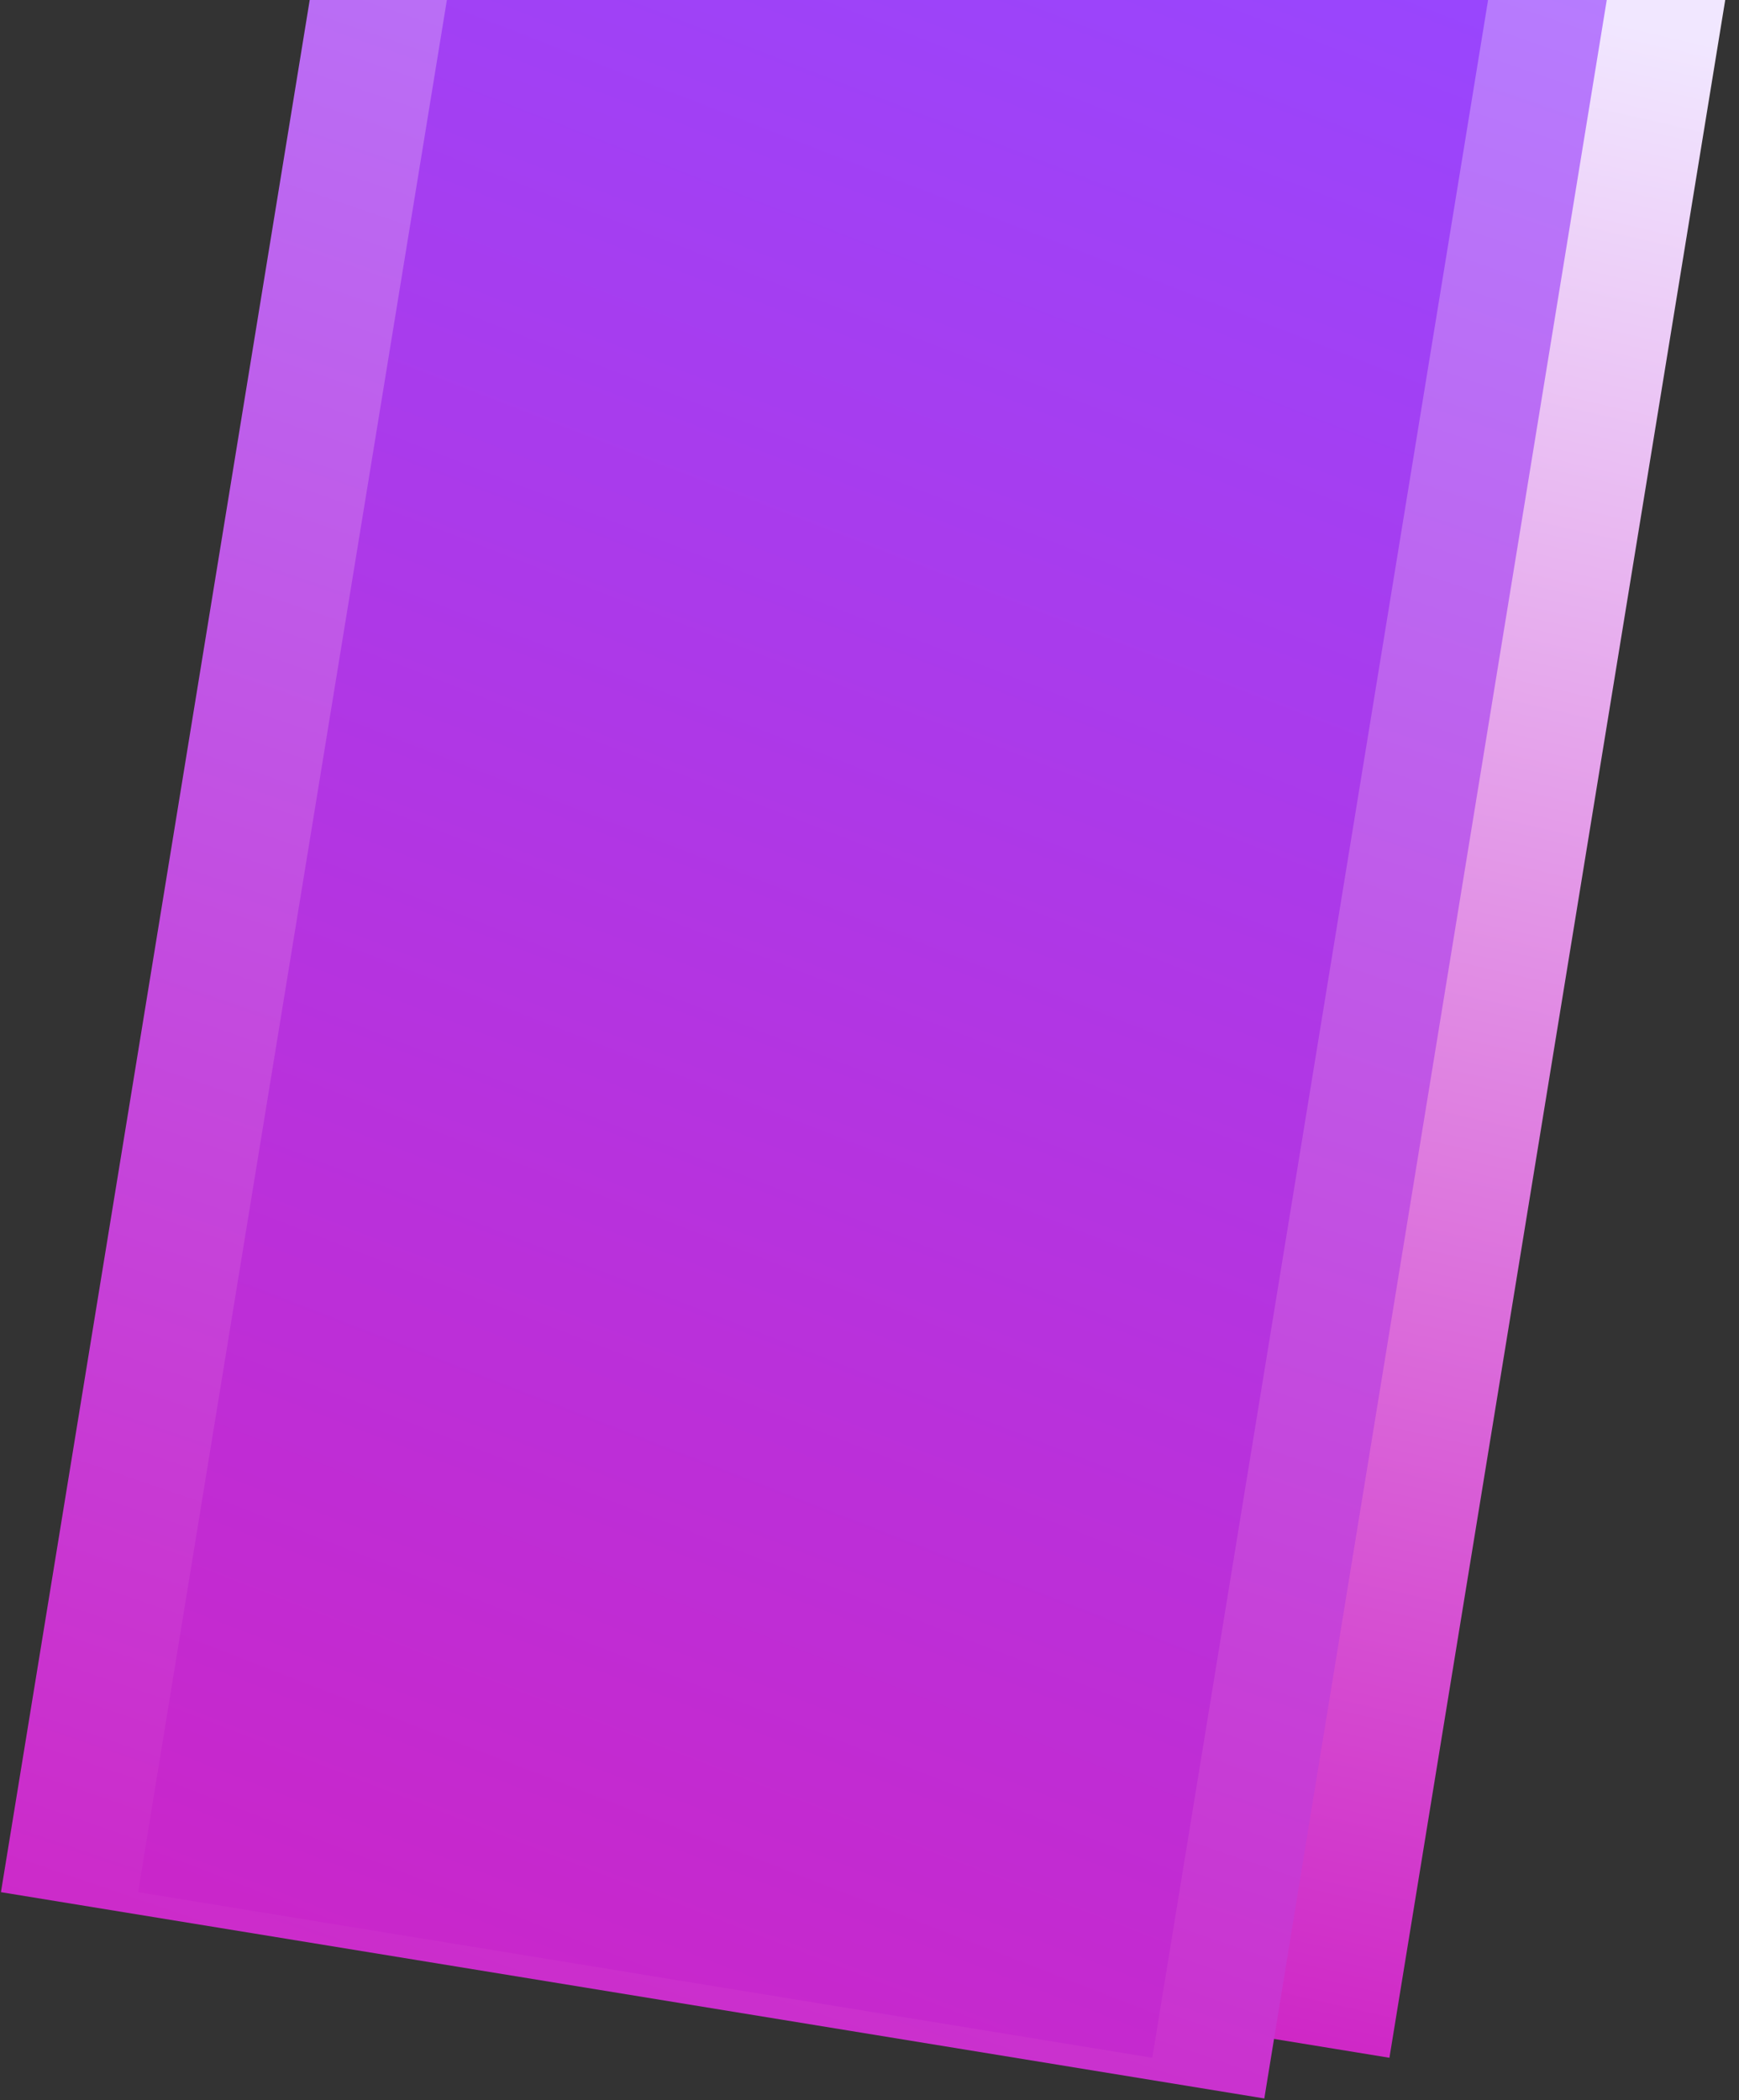 <svg width="748" height="903" viewBox="0 0 748 903" fill="none" xmlns="http://www.w3.org/2000/svg">
<rect x="0" y="0" width="748" height="903" fill="#333333" stroke="none"/>
<rect x="747.6" y="-33.857" width="930.846" height="442.007" transform="rotate(99.271 747.6 -33.857)" fill="url(#paint0_linear_1_6442)"/>
<rect x="693.785" y="-16.361" width="930.846" height="550.61" transform="rotate(99.271 693.785 -16.361)" fill="url(#paint1_linear_1_6442)"/>
<rect x="645.6" y="-33.857" width="930.846" height="442.007" transform="rotate(99.271 645.6 -33.857)" fill="url(#paint2_linear_1_6442)"/>
<defs>
<linearGradient id="paint0_linear_1_6442" x1="798.934" y1="-4.037" x2="1694.54" y2="53.553" gradientUnits="userSpaceOnUse">
<stop stop-color="#F1E7FF"/>
<stop offset="1" stop-color="#CE23C5"/>
</linearGradient>
<linearGradient id="paint1_linear_1_6442" x1="764.304" y1="-422.673" x2="1844.84" y2="-238.678" gradientUnits="userSpaceOnUse">
<stop stop-color="#B67DFF"/>
<stop offset="1" stop-color="#CE23C5"/>
</linearGradient>
<linearGradient id="paint2_linear_1_6442" x1="716.118" y1="-360.027" x2="1780.11" y2="-134.333" gradientUnits="userSpaceOnUse">
<stop stop-color="#9747FF"/>
<stop offset="1" stop-color="#CE23C5"/>
</linearGradient>
</defs>
</svg>
